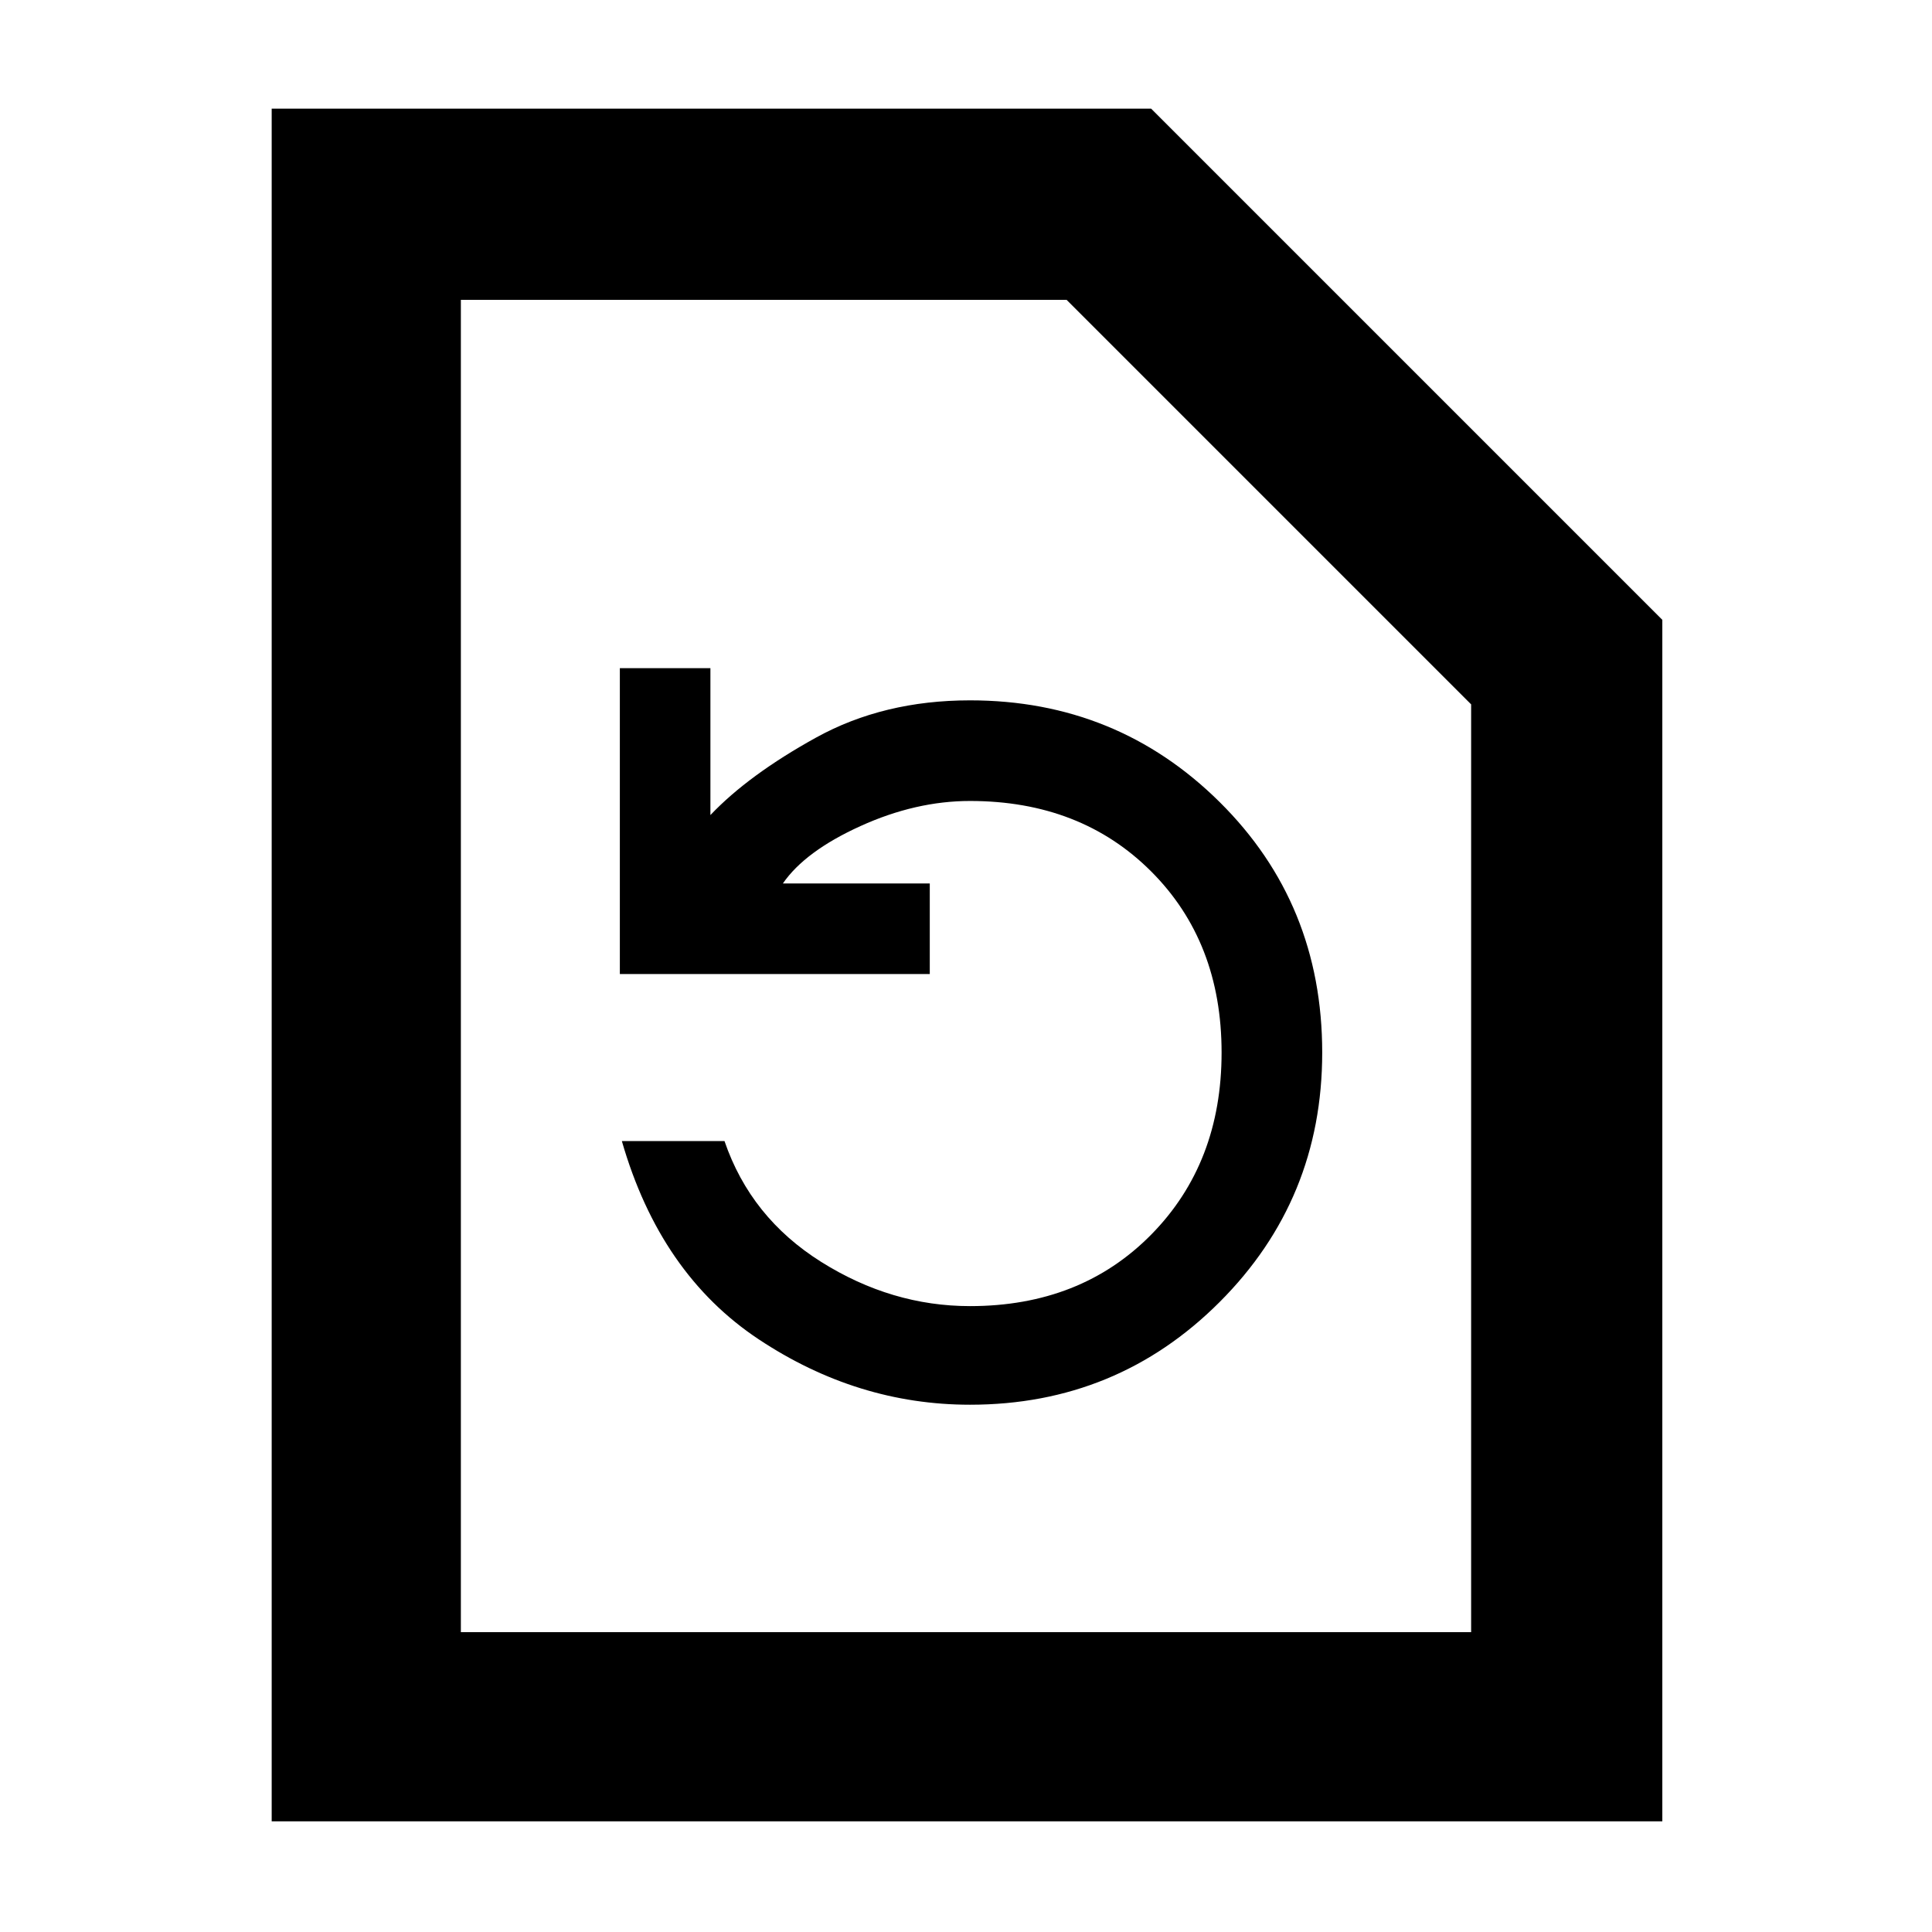 <svg xmlns="http://www.w3.org/2000/svg" height="48" width="48"><path d="M6.75 45.25V2.7H28.6L41.3 15.4V45.25ZM11.45 40.55H36.55V17.5L26.5 7.45H11.45ZM24.1 34.9Q27.75 34.9 30.3 32.35Q32.85 29.8 32.85 26.15Q32.85 22.45 30.3 19.925Q27.75 17.4 24.1 17.4Q21.95 17.4 20.275 18.325Q18.6 19.25 17.65 20.25V16.6H15.4V24.2H23.1V21.95H19.45Q20 21.15 21.375 20.525Q22.75 19.9 24.1 19.9Q26.85 19.9 28.6 21.65Q30.35 23.4 30.35 26.15Q30.35 28.9 28.6 30.675Q26.85 32.45 24.1 32.45Q22.15 32.45 20.4 31.35Q18.65 30.25 18 28.35H15.45Q16.4 31.65 18.85 33.275Q21.3 34.9 24.1 34.9ZM11.45 40.55V7.45V17.5V40.55Z"/></svg>